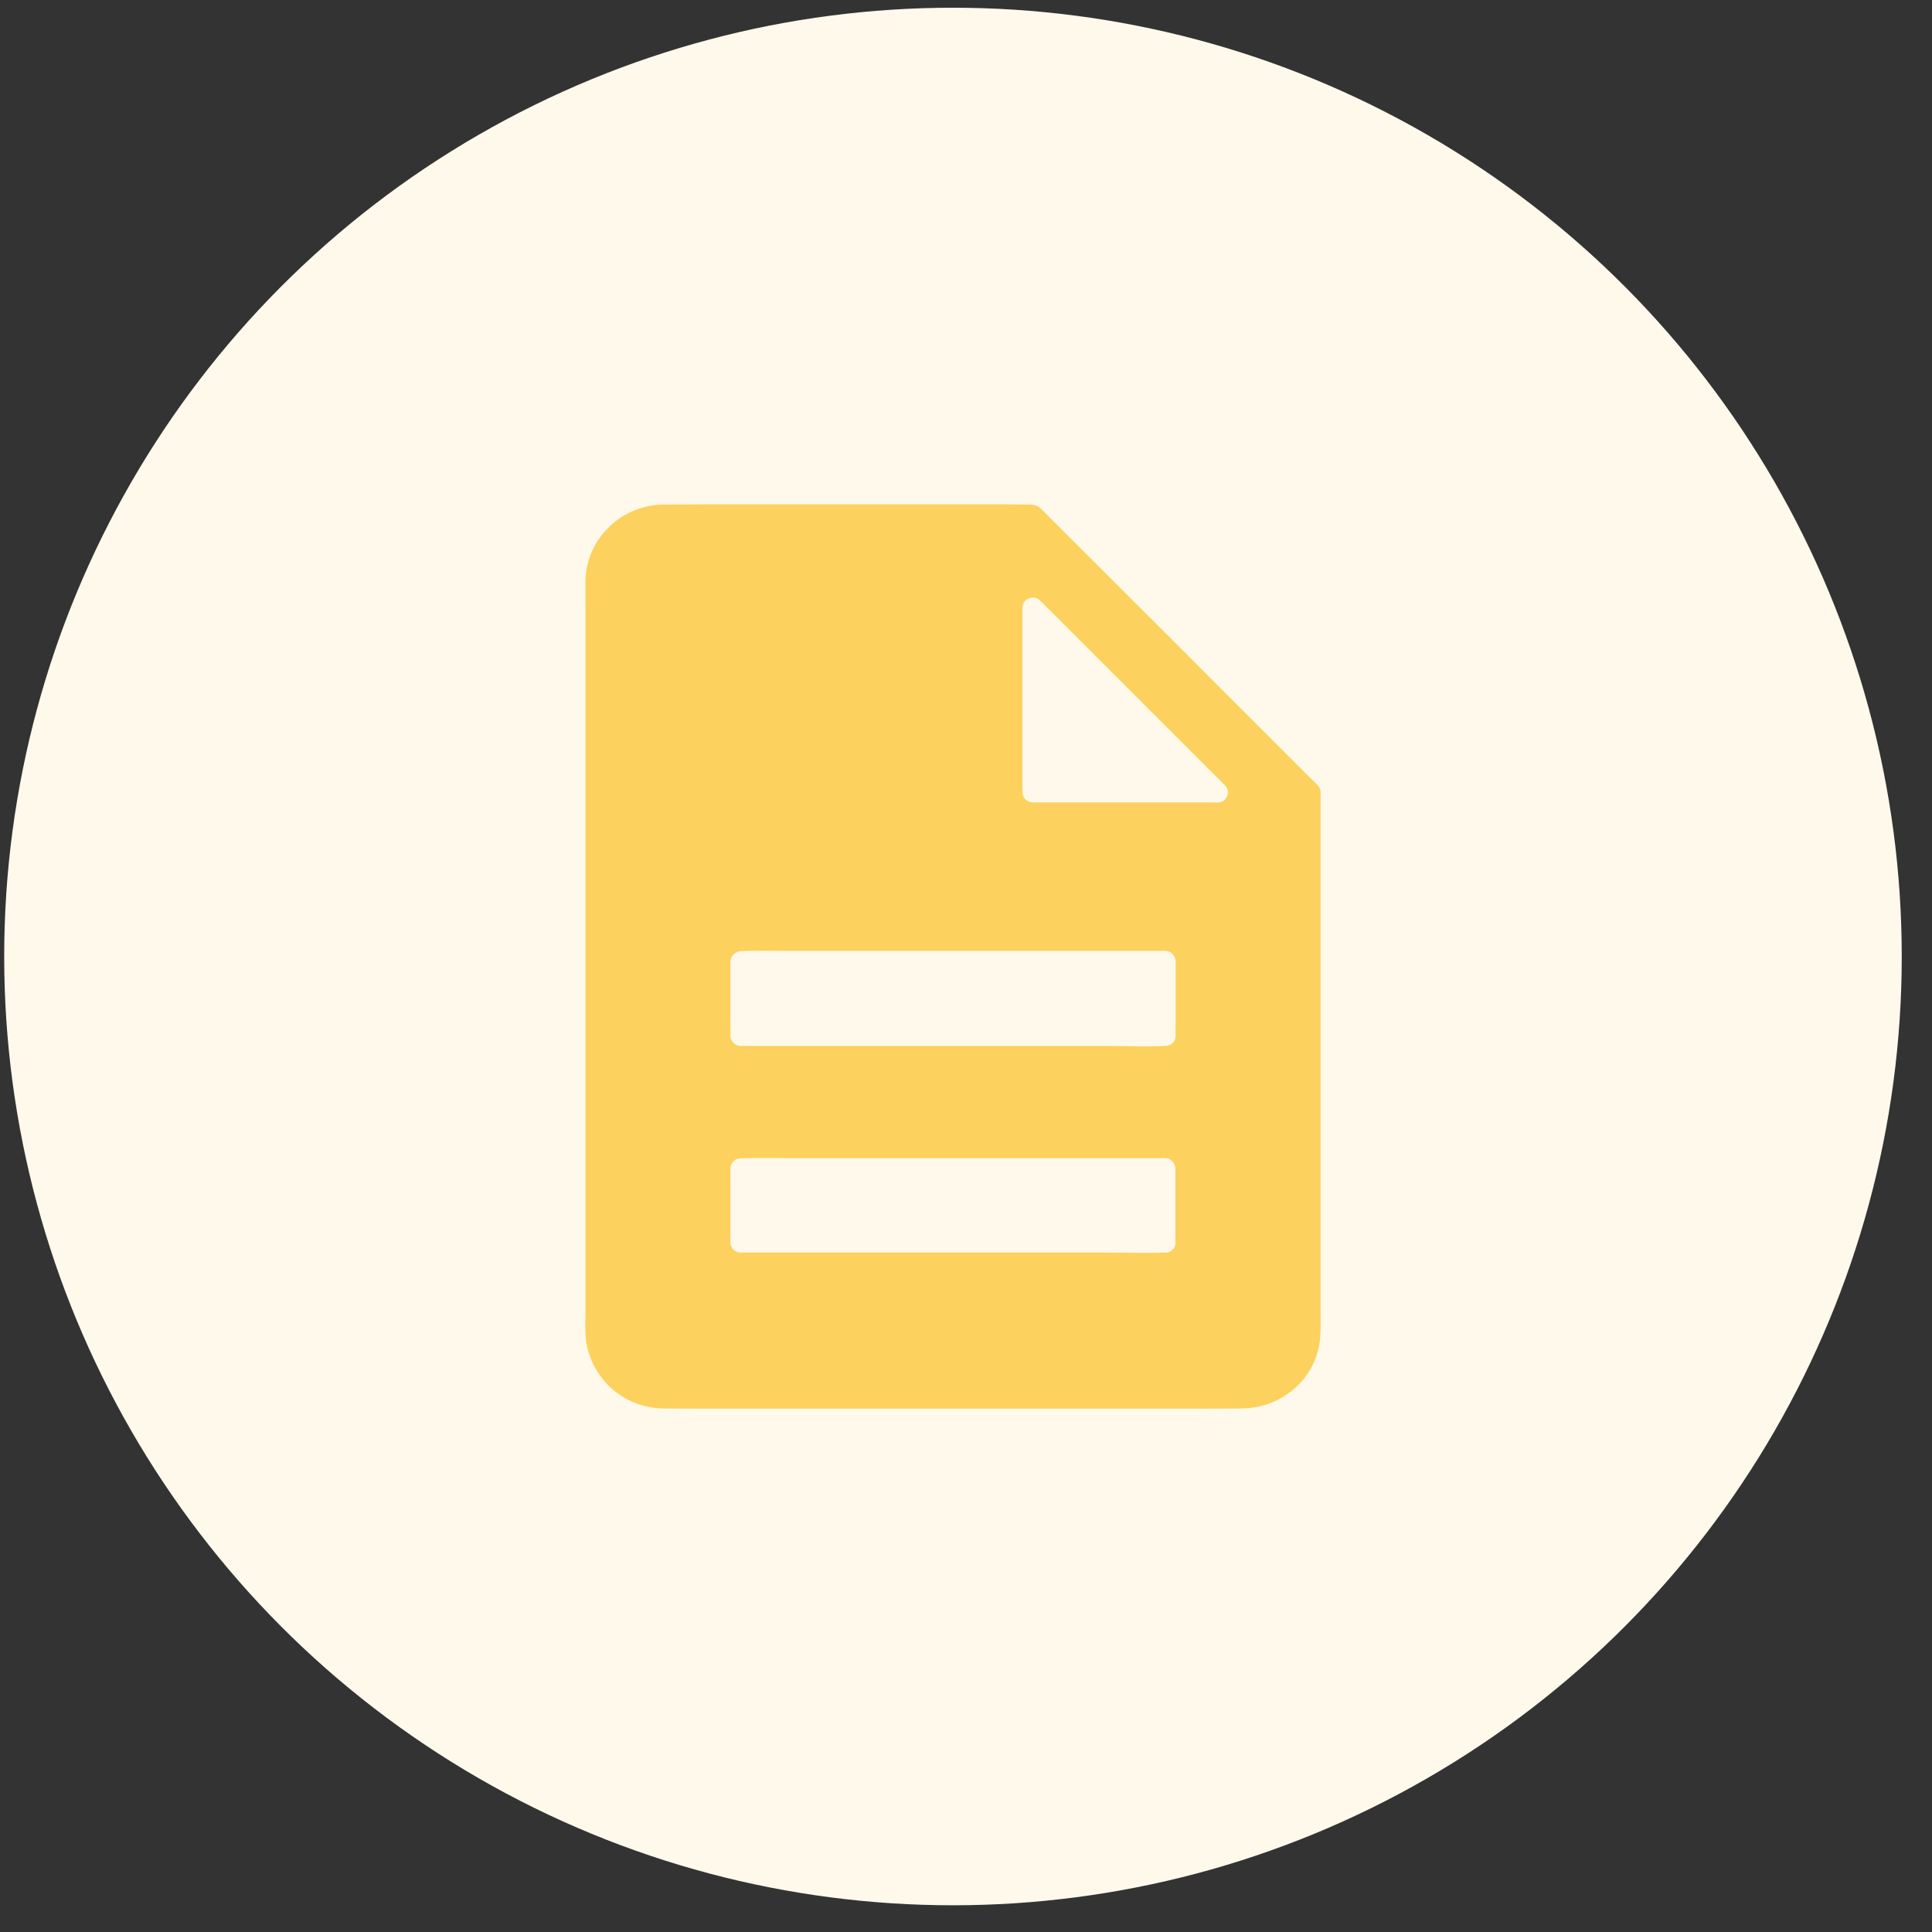 <svg width="47" height="47" viewBox="0 0 47 47" fill="none" xmlns="http://www.w3.org/2000/svg">
<rect x="0" y="0" width="47" height="47" fill="#333333" stroke="none"/>
<circle cx="23.183" cy="23.269" r="23.081" fill="#FFF9EB"/>
<path d="M32.126 31.898V19.276C32.126 19.256 32.123 19.239 32.121 19.222C32.121 19.22 32.121 19.22 32.121 19.217V19.215C32.111 19.178 32.089 19.141 32.055 19.105C32.047 19.097 32.04 19.09 32.033 19.082C31.859 18.909 31.685 18.735 31.511 18.561C31.062 18.112 30.614 17.664 30.163 17.213C29.59 16.64 29.017 16.067 28.444 15.493C27.892 14.942 27.341 14.391 26.787 13.837C26.395 13.448 26.003 13.053 25.609 12.661C25.518 12.571 25.428 12.477 25.335 12.387C25.264 12.316 25.18 12.277 25.08 12.274C24.703 12.269 24.323 12.269 23.943 12.269H17.233C16.873 12.269 16.515 12.274 16.155 12.274C15.131 12.277 14.266 13.09 14.242 14.124C14.239 14.276 14.242 14.43 14.242 14.582V31.979C14.242 32.155 14.232 32.336 14.246 32.513C14.33 33.502 15.16 34.262 16.15 34.264C16.405 34.264 16.657 34.269 16.909 34.269H29.387C29.659 34.269 29.928 34.264 30.2 34.264C31.094 34.264 31.917 33.645 32.087 32.748C32.14 32.471 32.126 32.179 32.126 31.898ZM28.598 30.227C28.598 30.303 28.568 30.362 28.524 30.401C28.512 30.416 28.497 30.423 28.483 30.435C28.473 30.44 28.463 30.45 28.451 30.45C28.444 30.45 28.436 30.457 28.429 30.46C28.426 30.46 28.424 30.462 28.421 30.462C28.419 30.462 28.416 30.465 28.412 30.465C28.412 30.465 28.412 30.465 28.412 30.467C28.407 30.467 28.399 30.472 28.395 30.472C28.387 30.472 28.382 30.472 28.375 30.472C28.367 30.472 28.36 30.472 28.355 30.472C28.348 30.472 28.343 30.472 28.336 30.472C27.917 30.487 27.495 30.472 27.079 30.472H18.017C17.884 30.472 17.769 30.359 17.769 30.227V28.426C17.769 28.419 17.769 28.414 17.769 28.407C17.769 28.399 17.769 28.395 17.772 28.39C17.772 28.387 17.772 28.382 17.774 28.38C17.774 28.375 17.777 28.37 17.779 28.365C17.779 28.363 17.782 28.358 17.782 28.355C17.782 28.353 17.784 28.348 17.784 28.346C17.784 28.346 17.784 28.343 17.787 28.343C17.789 28.338 17.791 28.333 17.791 28.328C17.791 28.326 17.791 28.326 17.794 28.323C17.796 28.321 17.796 28.316 17.799 28.314C17.799 28.314 17.799 28.314 17.799 28.311C17.799 28.311 17.799 28.309 17.801 28.309C17.804 28.301 17.808 28.297 17.811 28.292C17.813 28.287 17.816 28.284 17.818 28.279C17.823 28.274 17.826 28.27 17.831 28.265C17.843 28.252 17.855 28.24 17.867 28.23C17.87 28.228 17.872 28.225 17.875 28.223C17.877 28.221 17.882 28.218 17.884 28.216C17.887 28.213 17.892 28.211 17.894 28.211C17.897 28.208 17.902 28.206 17.904 28.206C17.909 28.203 17.914 28.201 17.919 28.198C17.924 28.196 17.931 28.194 17.936 28.191C17.941 28.189 17.946 28.189 17.951 28.186H17.953C17.953 28.186 17.956 28.186 17.958 28.186C17.963 28.186 17.965 28.184 17.97 28.184H17.973H17.975C17.978 28.184 17.983 28.184 17.985 28.184C17.987 28.184 17.99 28.184 17.992 28.184H17.995C18 28.184 18.007 28.184 18.012 28.184C18.017 28.184 18.024 28.179 18.029 28.179H18.032C18.45 28.164 18.872 28.174 19.288 28.174H28.346C28.478 28.174 28.593 28.299 28.593 28.431V30.227H28.598ZM28.598 25.202C28.598 25.21 28.598 25.215 28.598 25.222C28.598 25.229 28.598 25.236 28.595 25.244C28.595 25.251 28.593 25.256 28.59 25.264C28.59 25.268 28.588 25.271 28.588 25.276C28.586 25.281 28.586 25.285 28.583 25.29C28.578 25.303 28.573 25.315 28.566 25.327C28.564 25.33 28.564 25.332 28.561 25.334C28.559 25.337 28.556 25.342 28.554 25.344C28.549 25.349 28.544 25.357 28.539 25.361C28.537 25.364 28.534 25.366 28.532 25.369C28.529 25.371 28.527 25.374 28.524 25.376C28.522 25.379 28.517 25.384 28.515 25.386C28.512 25.388 28.507 25.391 28.505 25.393C28.502 25.396 28.5 25.398 28.497 25.401C28.495 25.403 28.49 25.406 28.488 25.408C28.485 25.41 28.483 25.41 28.48 25.413C28.478 25.413 28.478 25.415 28.475 25.415C28.473 25.415 28.47 25.418 28.47 25.418C28.47 25.418 28.47 25.418 28.468 25.418H28.465C28.465 25.418 28.465 25.418 28.463 25.418C28.461 25.418 28.458 25.42 28.453 25.423H28.451C28.446 25.425 28.444 25.425 28.439 25.428C28.431 25.43 28.426 25.433 28.419 25.435H28.416C28.397 25.44 28.375 25.442 28.35 25.442C28.346 25.442 28.341 25.442 28.338 25.445C28.336 25.445 28.336 25.445 28.333 25.445C27.914 25.469 27.493 25.445 27.076 25.445H18.017C17.884 25.445 17.769 25.33 17.769 25.197V23.397C17.769 23.38 17.772 23.365 17.774 23.348C17.777 23.34 17.777 23.333 17.782 23.323C17.784 23.316 17.787 23.308 17.789 23.301C17.789 23.299 17.791 23.296 17.791 23.294C17.791 23.294 17.791 23.291 17.794 23.289C17.796 23.286 17.796 23.282 17.799 23.279C17.804 23.272 17.808 23.264 17.813 23.257C17.813 23.255 17.816 23.255 17.818 23.252C17.818 23.252 17.818 23.25 17.821 23.25C17.823 23.247 17.826 23.242 17.828 23.24C17.828 23.24 17.828 23.24 17.828 23.237C17.831 23.235 17.833 23.23 17.835 23.228L17.838 23.225C17.845 23.218 17.853 23.21 17.862 23.203C17.865 23.201 17.867 23.198 17.87 23.196C17.877 23.191 17.884 23.186 17.892 23.181C17.894 23.179 17.899 23.179 17.902 23.176C17.909 23.171 17.916 23.169 17.924 23.164C17.926 23.162 17.931 23.162 17.933 23.159C17.936 23.157 17.941 23.157 17.946 23.154C17.951 23.152 17.956 23.152 17.96 23.149C17.968 23.147 17.975 23.147 17.98 23.144C17.987 23.144 17.992 23.142 17.997 23.142C18.005 23.142 18.009 23.142 18.017 23.142C18.019 23.142 18.024 23.142 18.027 23.139C18.029 23.139 18.029 23.139 18.032 23.137C18.034 23.137 18.034 23.137 18.036 23.137C18.455 23.122 18.877 23.132 19.296 23.132H28.353C28.485 23.132 28.6 23.255 28.6 23.387V25.202H28.598ZM29.845 19.379C29.815 19.45 29.759 19.506 29.668 19.518C29.639 19.526 29.61 19.526 29.58 19.521H25.126C24.994 19.521 24.874 19.411 24.874 19.278V14.78C24.874 14.567 25.146 14.457 25.298 14.607C25.484 14.793 25.675 14.979 25.861 15.168C26.667 15.976 27.476 16.782 28.282 17.588C28.777 18.083 29.271 18.58 29.769 19.075C29.791 19.09 29.808 19.109 29.82 19.131C29.887 19.21 29.884 19.303 29.845 19.379Z" fill="#FDD15E"/>
</svg>
